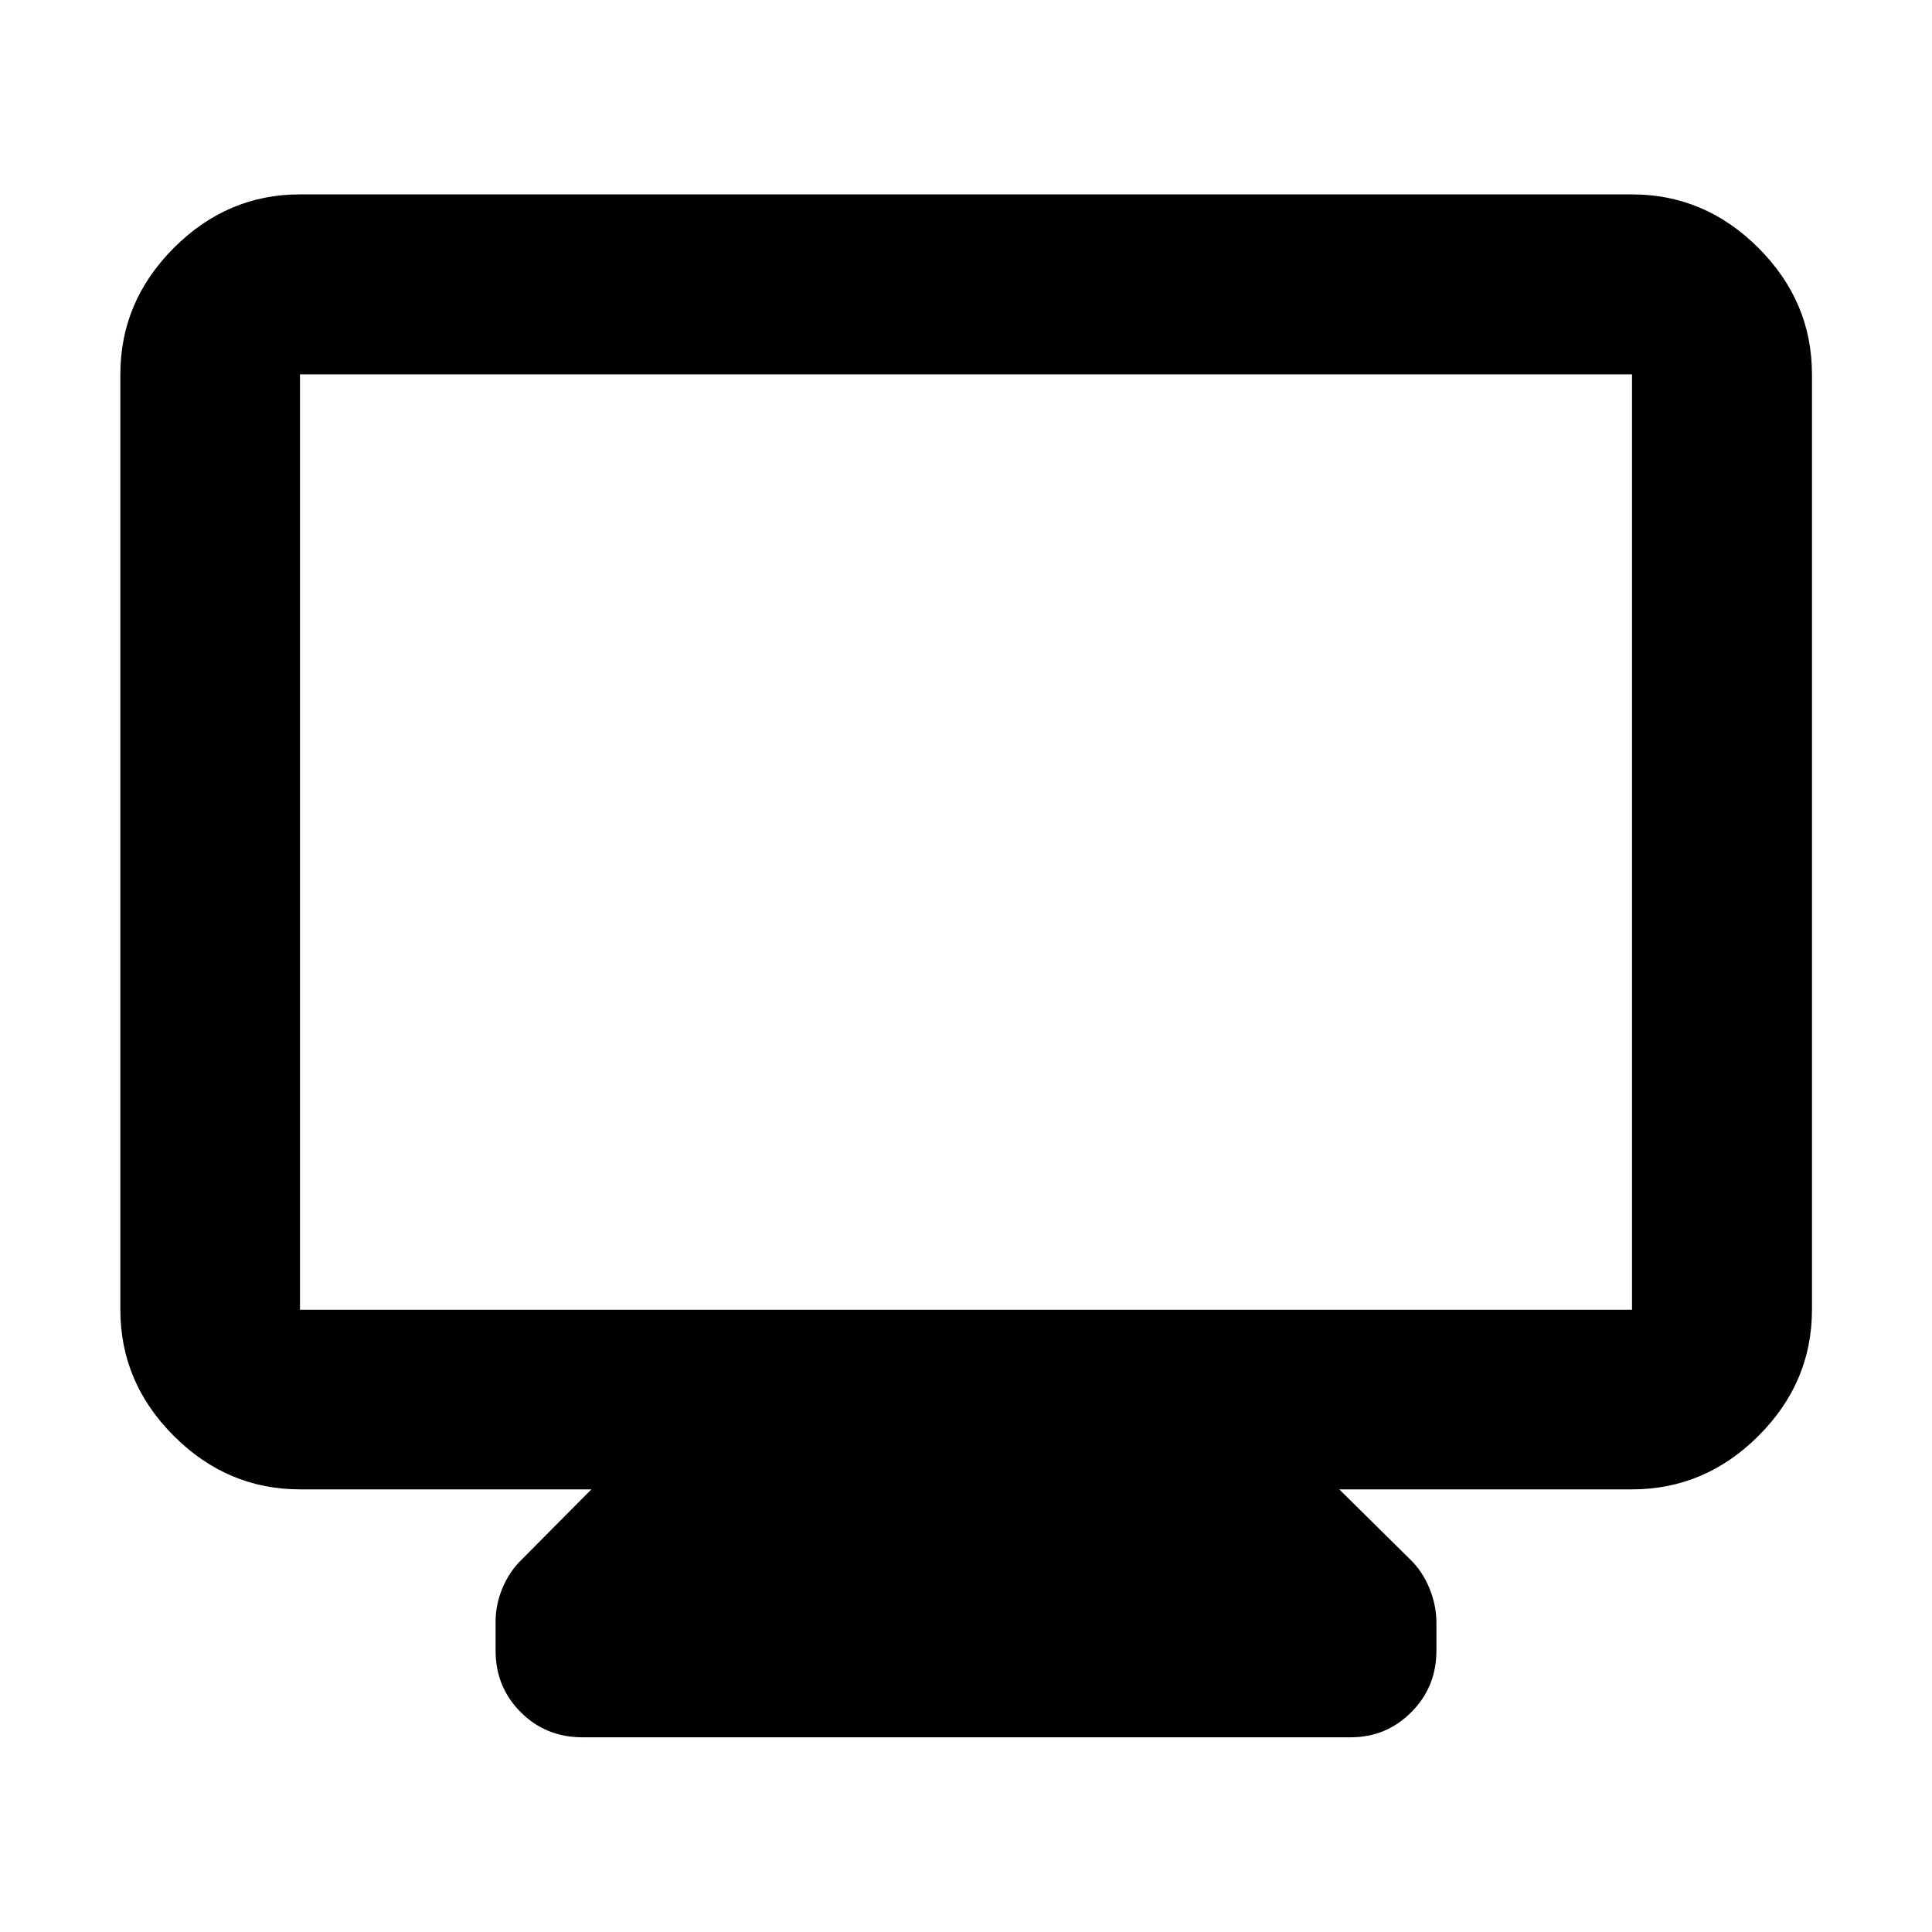 <svg xmlns="http://www.w3.org/2000/svg" height="40" viewBox="0 -960 960 960" width="40"><path d="M149.06-219.94q-36.14 0-62.7-26.56-26.56-26.56-26.56-62.7v-464.79q0-36.2 26.56-62.81t62.7-26.61h661.88q36.21 0 62.82 26.61 26.6 26.61 26.6 62.81v464.79q0 36.14-26.6 62.7-26.61 26.56-62.82 26.56H665.47l35.22 34.79q6.08 5.83 9.57 14.33 3.49 8.51 3.49 17.18v13.76q0 18.17-12.48 30.65-12.48 12.48-29.98 12.48H289.38q-18.18 0-30.65-12.48-12.48-12.48-12.48-30.65v-14.42q0-8.45 3.49-16.74 3.49-8.28 9.57-14.11l34.55-34.79h-144.8Zm0-89.26h661.88v-464.79H149.06v464.79Zm0 0v-464.79 464.79Z"/></svg>